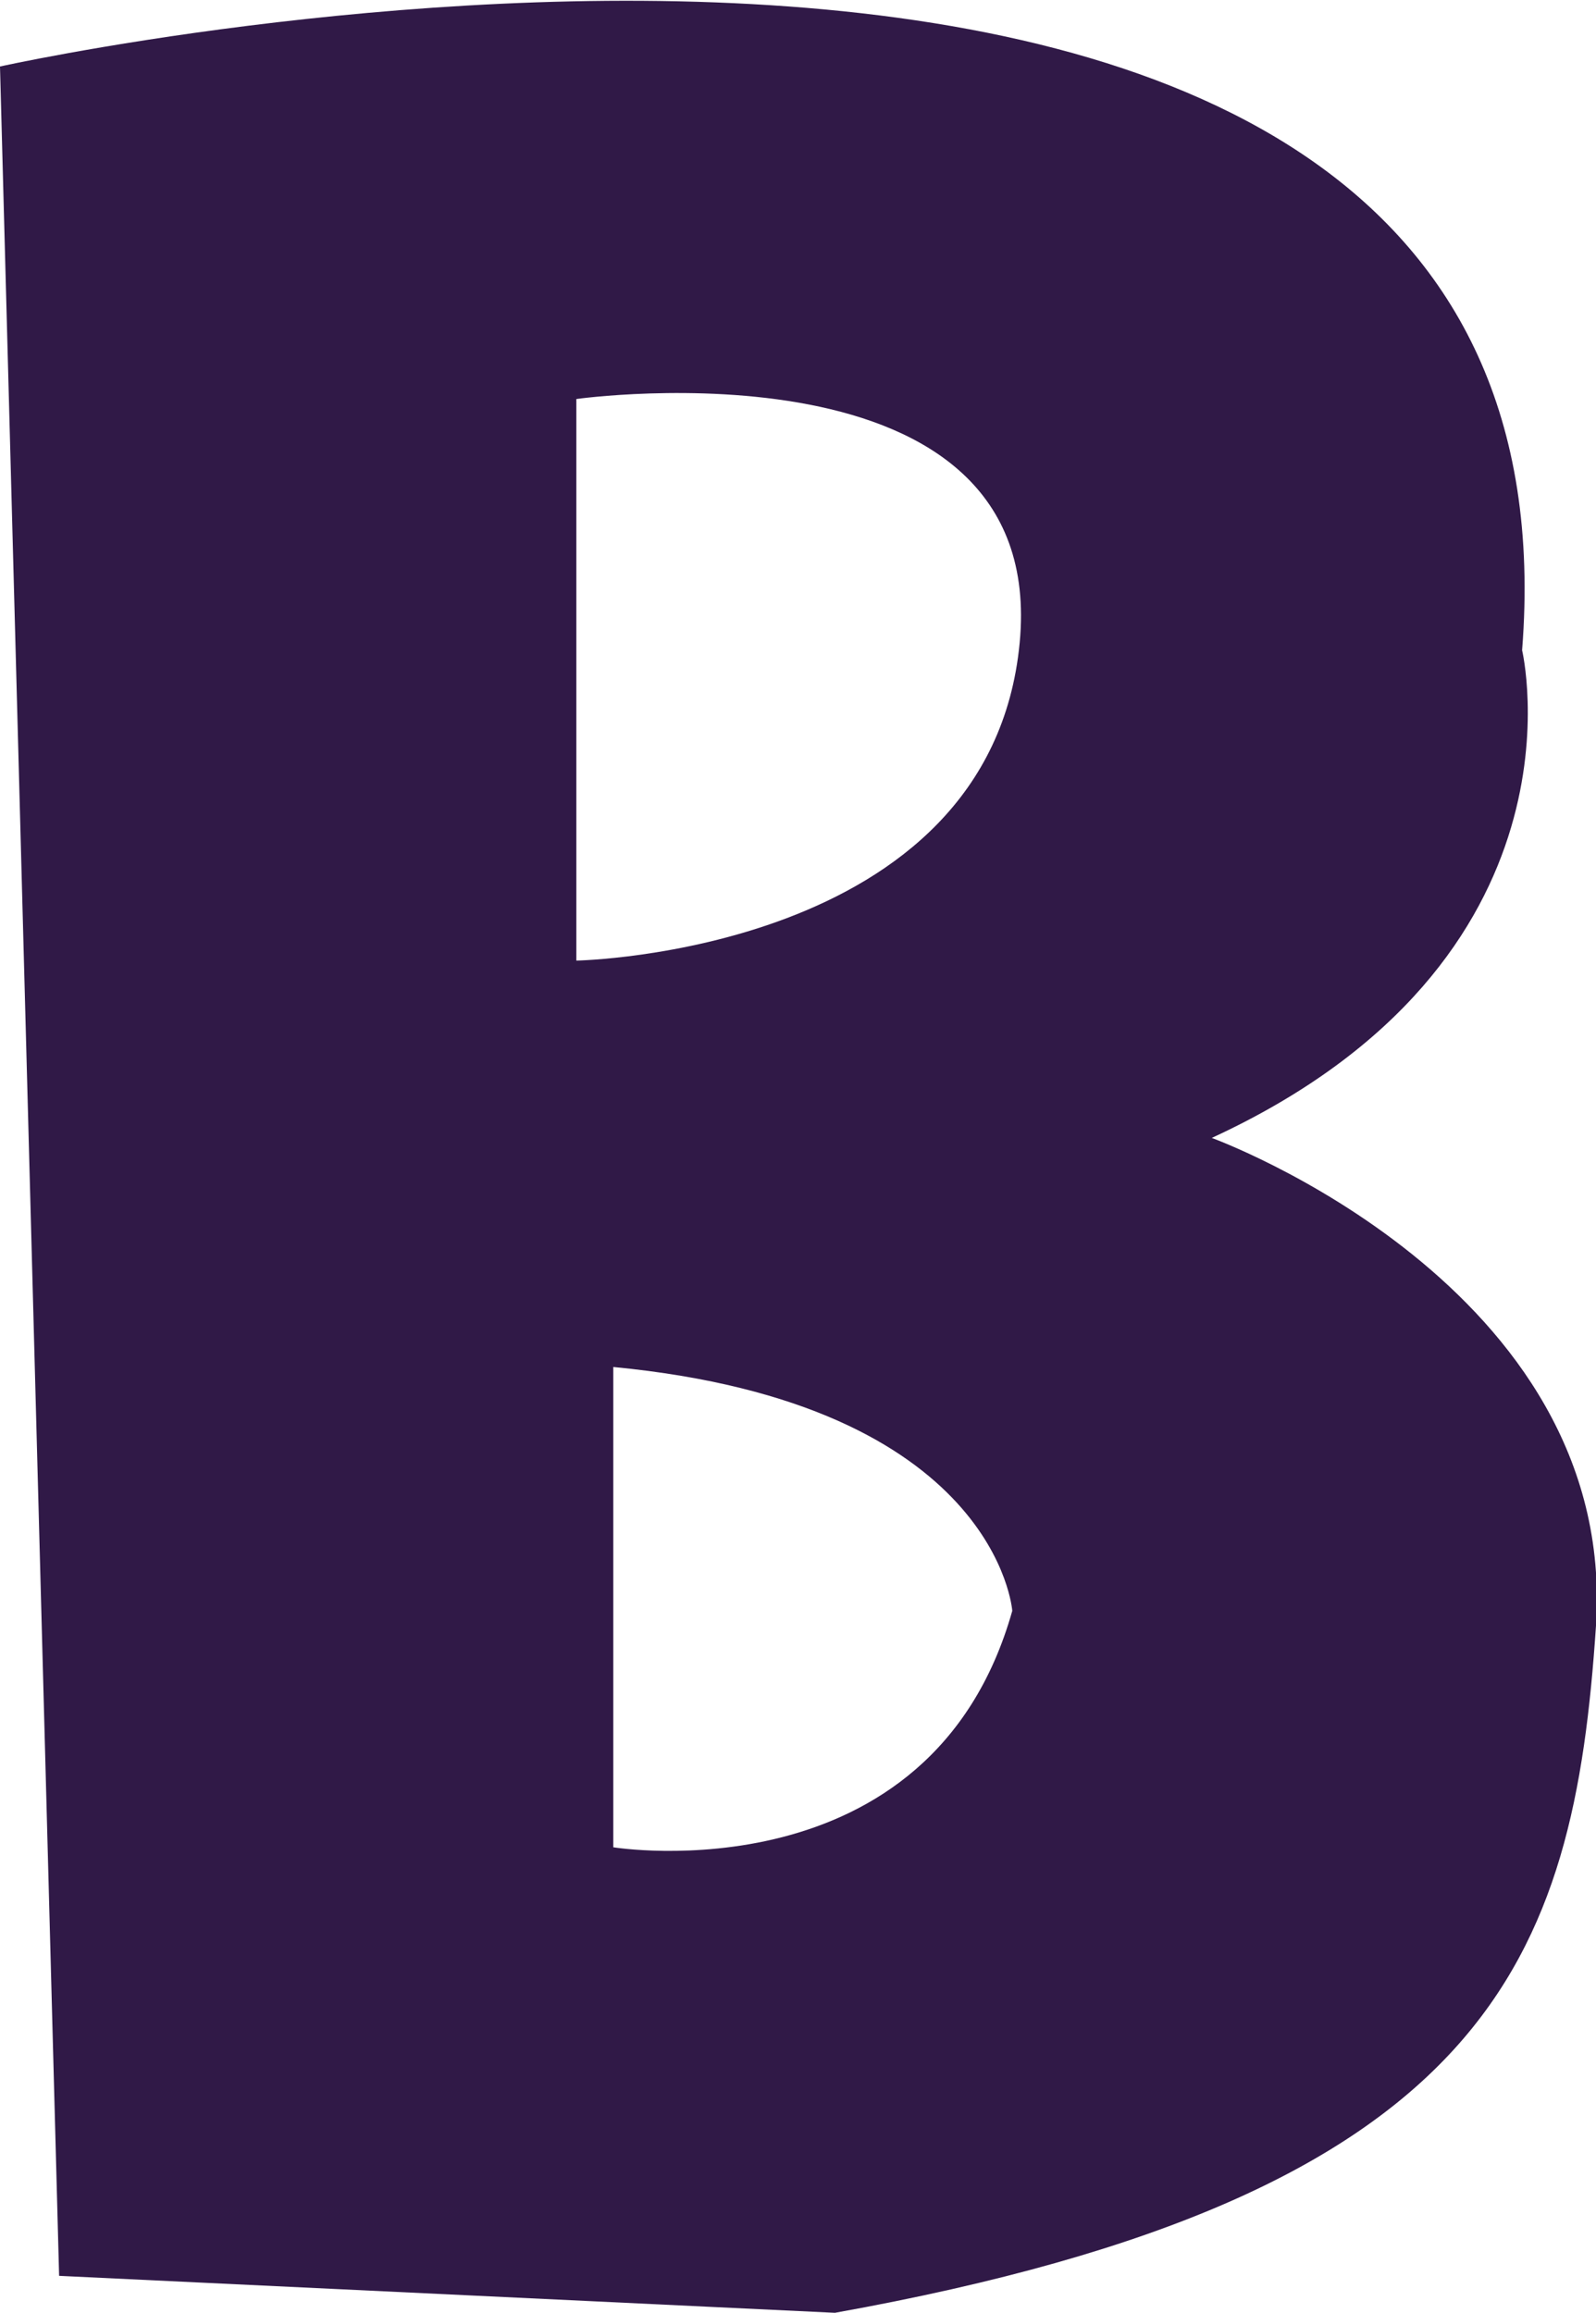 <?xml version="1.0" encoding="utf-8"?>
<!-- Generator: Adobe Illustrator 27.0.0, SVG Export Plug-In . SVG Version: 6.00 Build 0)  -->
<svg version="1.1" id="Layer_1" xmlns="http://www.w3.org/2000/svg" xmlns:xlink="http://www.w3.org/1999/xlink" x="0px" y="0px"
	 viewBox="0 0 21.6 31.3" style="enable-background:new 0 0 21.6 31.3;" xml:space="preserve">
<style type="text/css">
	.st0{fill:#301947;}
</style>
<path class="st0" d="M16.4,15.4c5.2-2.4,4.2-6.6,4.2-6.6C21.6-3.9,0,0.9,0,0.9l0.8,29.9l10.5,0.5c8.9-1.6,10-4.8,10.3-9.3
	C21.9,17.4,16.4,15.4,16.4,15.4z M7.8,5.4c0,0,6.4-0.9,6,3.3c-0.4,4.2-6,4.3-6,4.3V5.4z M8.3,25v-6.5c5.2,0.5,5.4,3.3,5.4,3.3
	C12.6,25.7,8.3,25,8.3,25z"/>
</svg>
